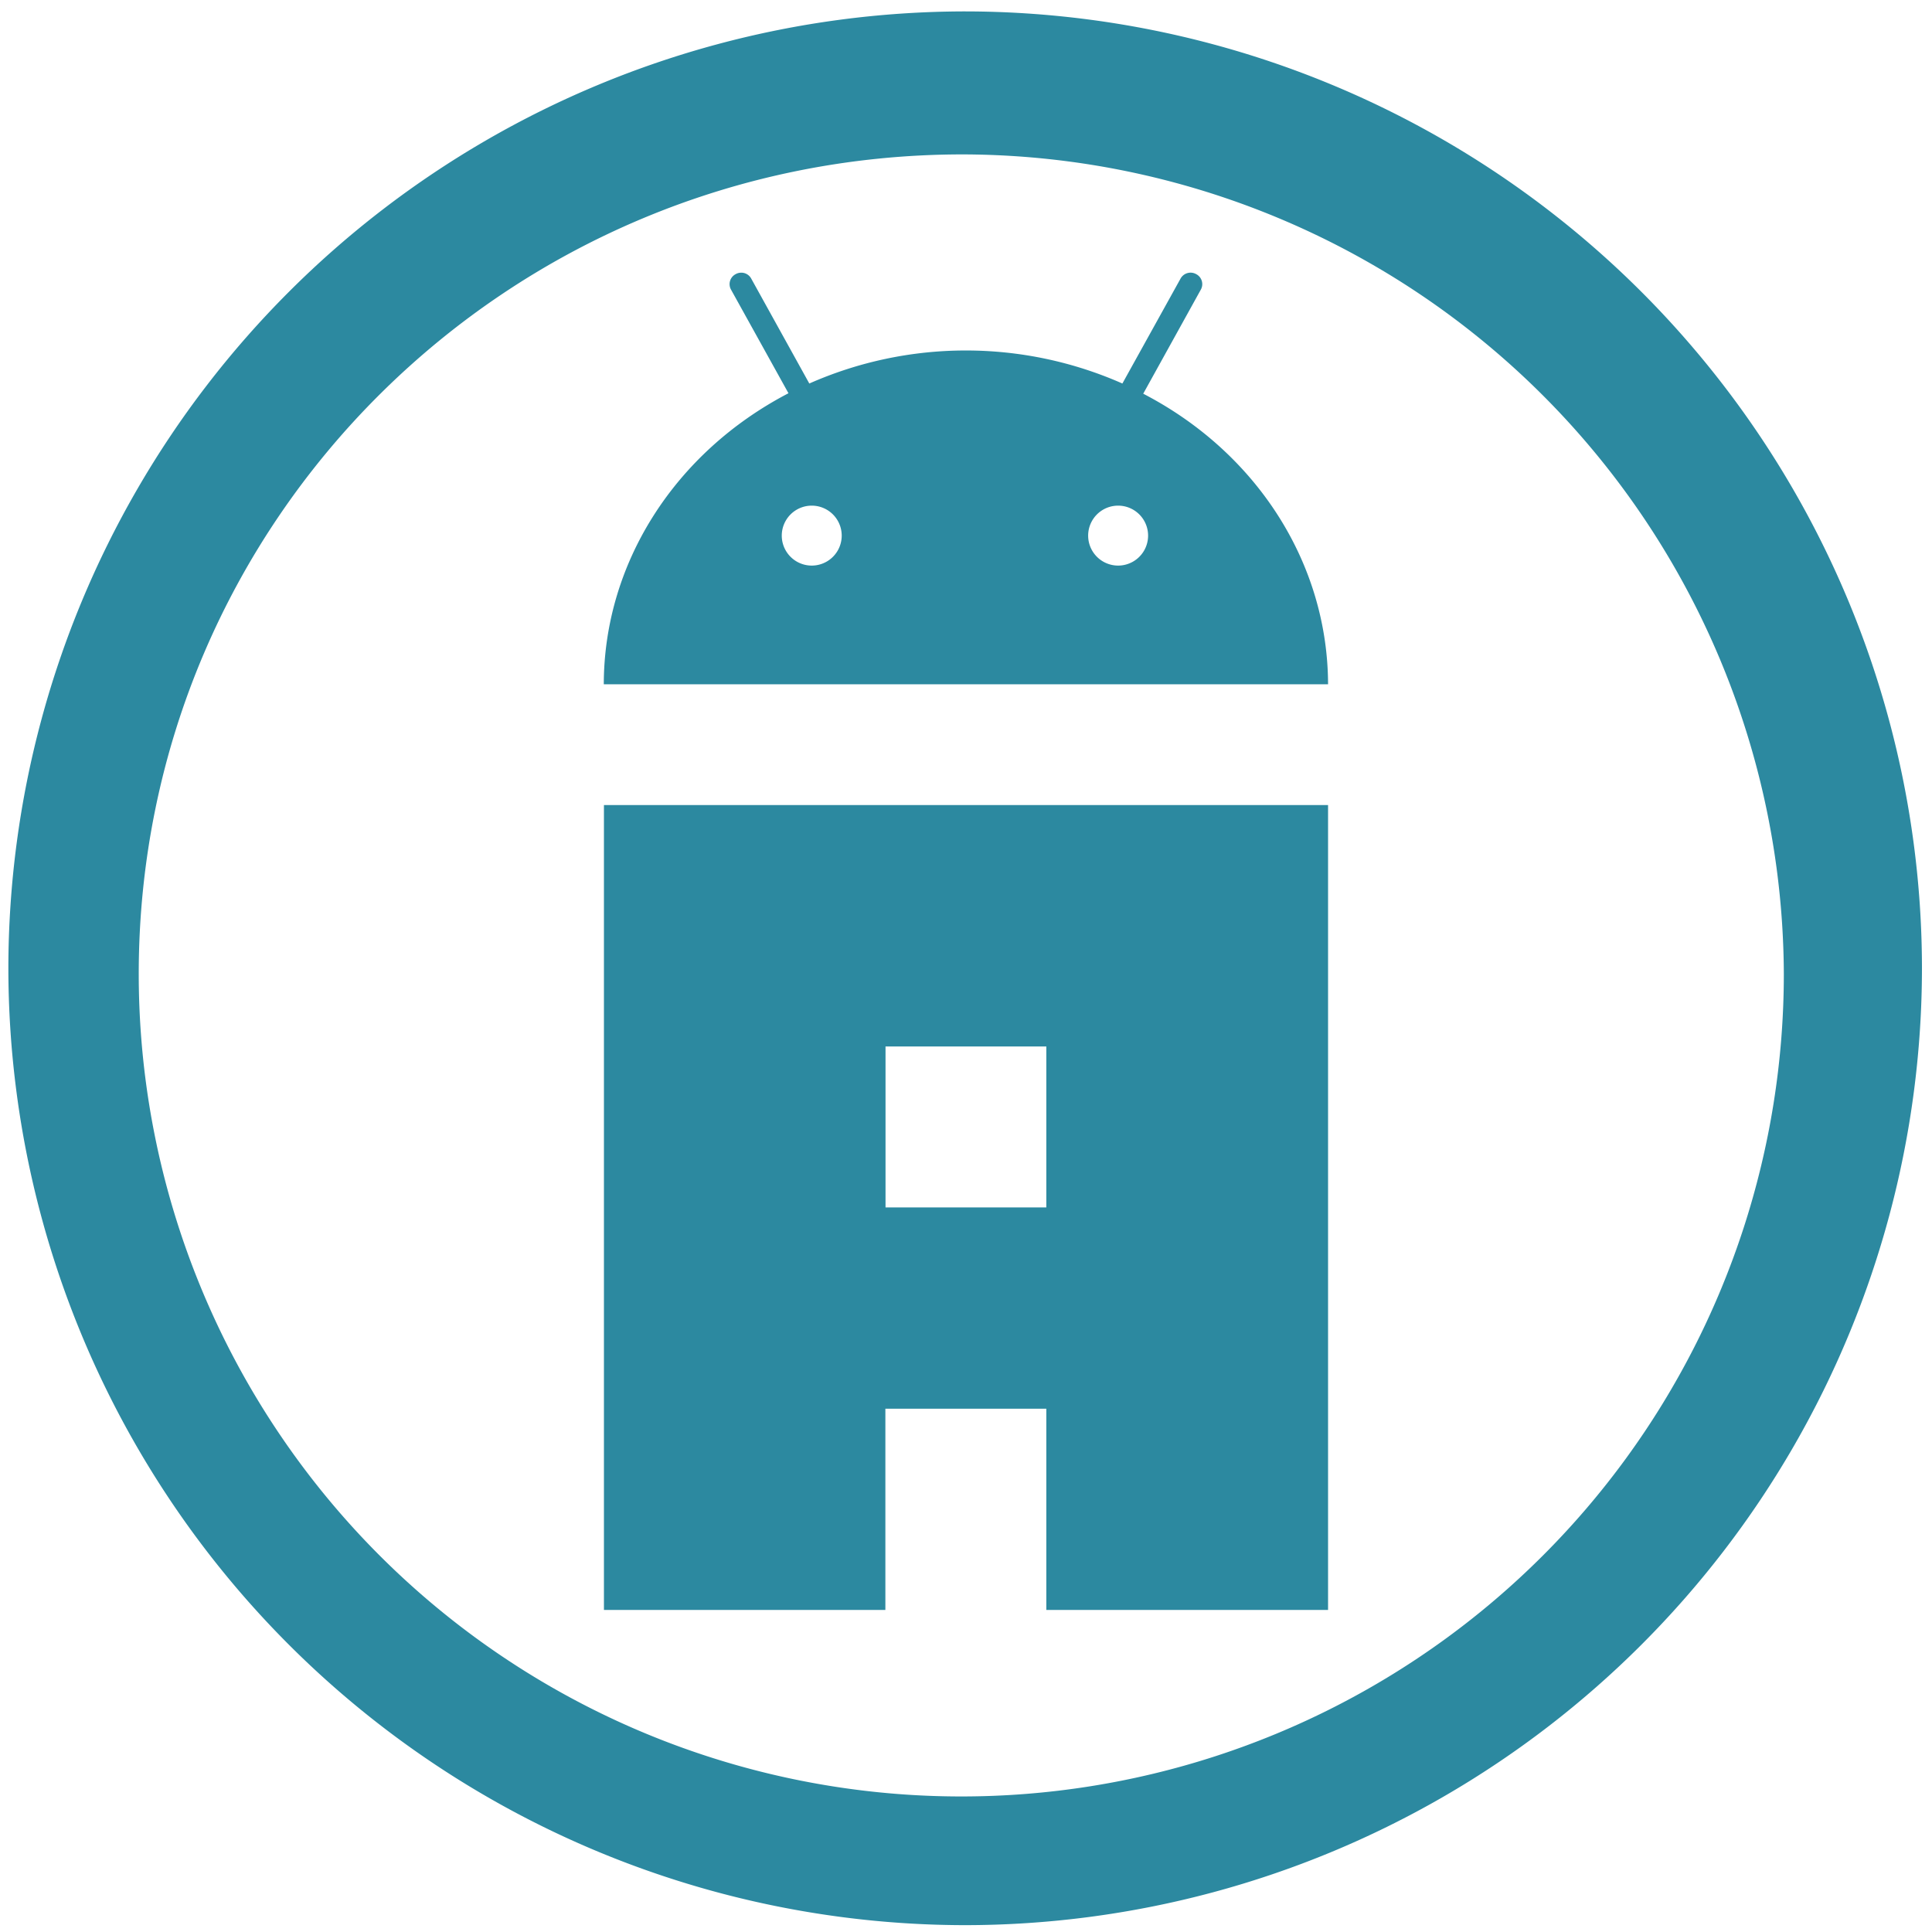 <?xml version="1.0" encoding="UTF-8" standalone="no"?>
<svg
   xmlns:dc="http://purl.org/dc/elements/1.1/"
   xmlns:cc="http://creativecommons.org/ns#"
   xmlns:rdf="http://www.w3.org/1999/02/22-rdf-syntax-ns#"
   xmlns:svg="http://www.w3.org/2000/svg"
   xmlns="http://www.w3.org/2000/svg"
   xmlns:sodipodi="http://sodipodi.sourceforge.net/DTD/sodipodi-0.dtd"
   xmlns:inkscape="http://www.inkscape.org/namespaces/inkscape"
   width="48"
   height="48"
   viewBox="0 0 12.7 12.7"
   version="1.1"
   id="svg4"
   sodipodi:docname="apktool.svg"
   inkscape:version="0.92.5 (2060ec1f9f, 2020-04-08)">
  <defs
     id="defs8" />
  <sodipodi:namedview
     pagecolor="#ffffff"
     bordercolor="#666666"
     borderopacity="1"
     objecttolerance="10"
     gridtolerance="10"
     guidetolerance="10"
     inkscape:pageopacity="0"
     inkscape:pageshadow="2"
     inkscape:window-width="1085"
     inkscape:window-height="480"
     id="namedview6"
     showgrid="false"
     inkscape:zoom="4.9166667"
     inkscape:cx="2.1355932"
     inkscape:cy="24"
     inkscape:window-x="0"
     inkscape:window-y="25"
     inkscape:window-maximized="0"
     inkscape:current-layer="svg4" />
  <path
     d="M 6.34,0.075 A 6.295,6.295 0 0 0 0.055,6.36 6.295,6.295 0 0 0 6.34,12.655 6.295,6.295 0 0 0 12.634,6.36 6.295,6.295 0 0 0 6.34,0.075 Z m -0.011,0.94 a 5.408,5.408 0 0 1 5.397,5.387 5.407,5.407 0 0 1 -10.814,0 c 0,-2.987 2.43,-5.387 5.417,-5.387 z M 4.864,1.793 A 0.072,0.072 0 0 0 4.836,1.802 0.074,0.074 0 0 0 4.806,1.905 l 0.377,0.68 C 4.434,2.975 3.97,3.705 3.969,4.498 H 8.73 C 8.728,3.705 8.264,2.976 7.515,2.588 L 7.893,1.905 A 0.074,0.074 0 0 0 7.863,1.802 0.075,0.075 0 0 0 7.76,1.832 L 7.378,2.521 a 2.547,2.547 0 0 0 -2.058,0 L 4.938,1.831 A 0.074,0.074 0 0 0 4.864,1.793 Z m 0.465,1.531 h 0.014 a 0.197,0.197 0 1 1 -0.014,0 z m 2.014,0 h 0.014 a 0.197,0.197 0 1 1 -0.014,0 z M 3.97,5.292 v 5.291 H 5.82 V 9.26 h 1.058 v 1.323 H 8.73 V 5.292 Z M 5.82,6.879 H 6.878 V 7.937 H 5.821 V 6.88 Z"
     id="path2"
     inkscape:connector-curvature="0"
     style="fill:#2c89a0" />
</svg>
